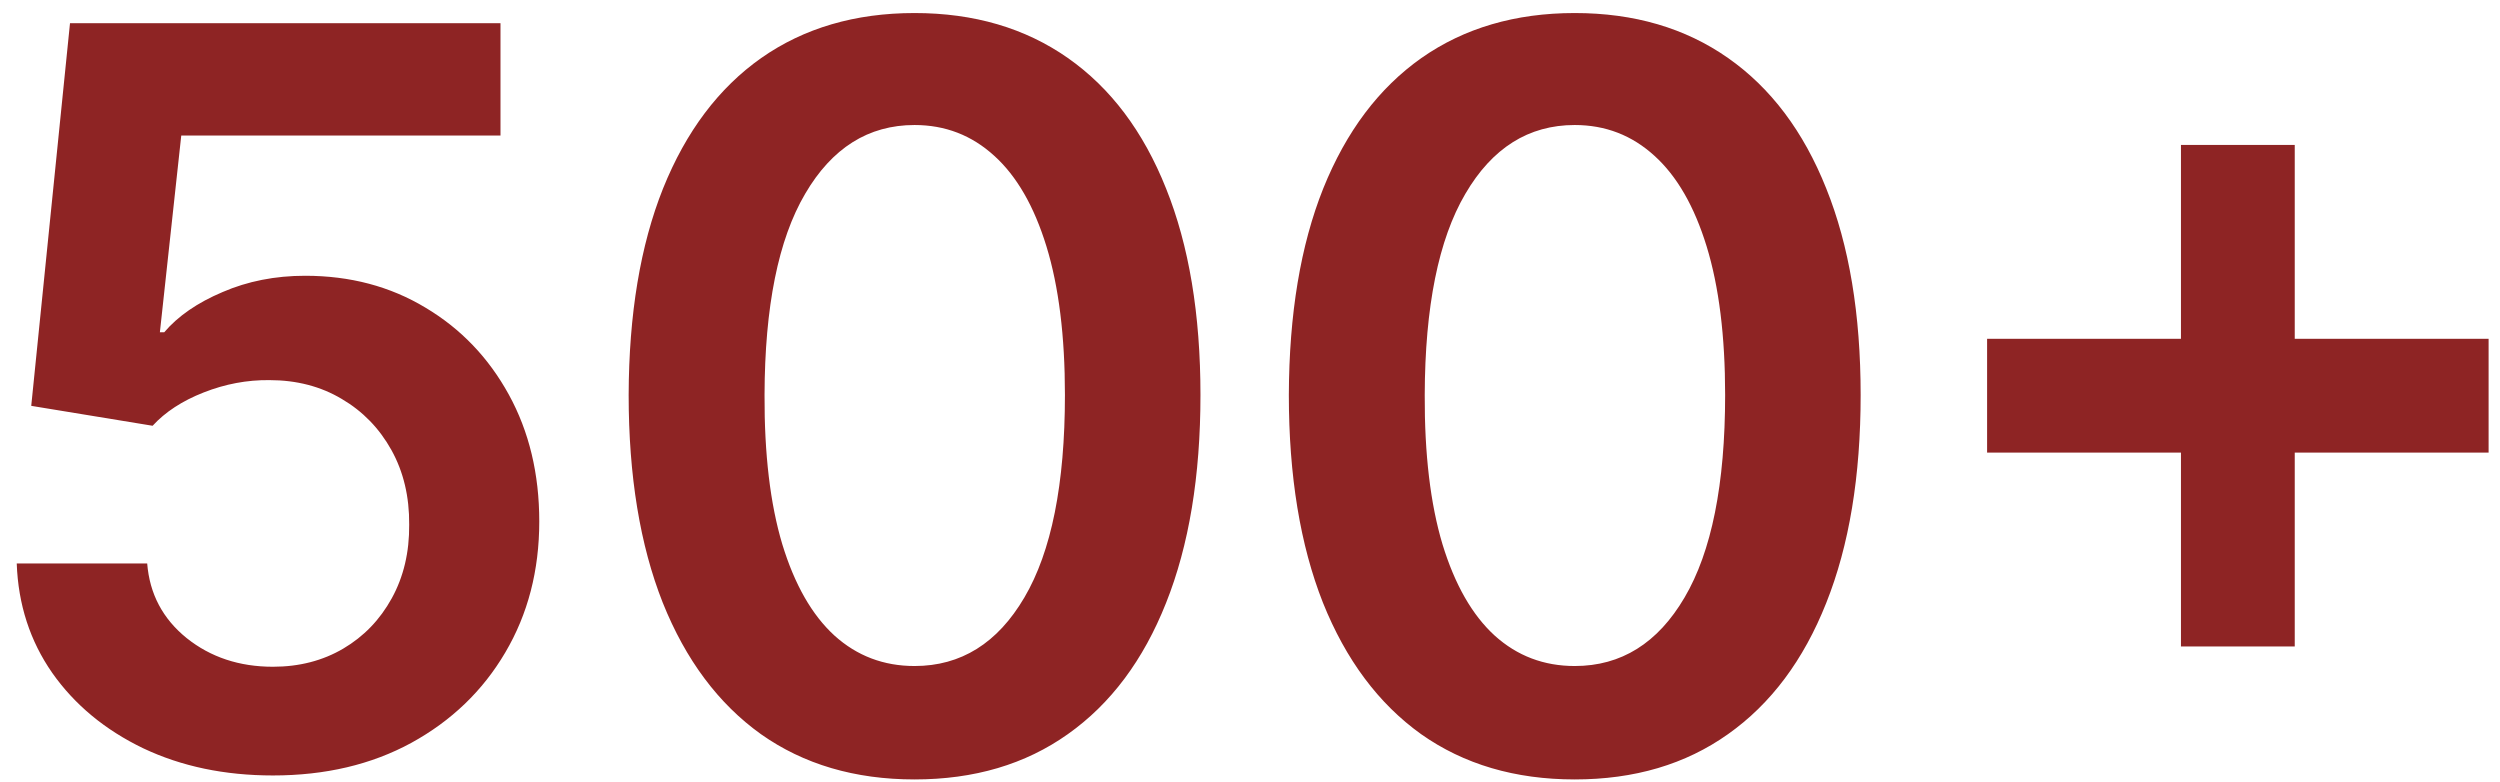 <svg width="147" height="46" viewBox="0 0 147 46" fill="none" xmlns="http://www.w3.org/2000/svg">
<path d="M16.048 45.597C13.207 45.597 10.665 45.064 8.42 43.999C6.176 42.919 4.393 41.442 3.072 39.567C1.766 37.692 1.07 35.547 0.984 33.132H8.655C8.797 34.922 9.571 36.385 10.977 37.521C12.383 38.644 14.074 39.205 16.048 39.205C17.597 39.205 18.974 38.849 20.182 38.139C21.389 37.429 22.341 36.442 23.037 35.178C23.733 33.913 24.074 32.472 24.06 30.852C24.074 29.204 23.726 27.741 23.016 26.463C22.305 25.185 21.332 24.183 20.097 23.459C18.861 22.72 17.44 22.351 15.835 22.351C14.528 22.337 13.243 22.578 11.979 23.075C10.714 23.572 9.713 24.226 8.974 25.035L1.837 23.864L4.116 1.364H29.429V7.969H10.658L9.401 19.538H9.656C10.466 18.587 11.609 17.798 13.087 17.173C14.564 16.534 16.183 16.215 17.945 16.215C20.587 16.215 22.945 16.84 25.018 18.09C27.092 19.325 28.726 21.03 29.919 23.203C31.112 25.376 31.709 27.862 31.709 30.66C31.709 33.544 31.041 36.115 29.706 38.374C28.385 40.618 26.546 42.386 24.188 43.679C21.844 44.957 19.131 45.597 16.048 45.597ZM53.776 45.831C50.267 45.831 47.256 44.943 44.742 43.168C42.242 41.378 40.317 38.8 38.968 35.433C37.632 32.053 36.965 27.983 36.965 23.224C36.979 18.466 37.654 14.418 38.989 11.079C40.338 7.727 42.263 5.17 44.763 3.409C47.277 1.648 50.282 0.767 53.776 0.767C57.27 0.767 60.274 1.648 62.789 3.409C65.303 5.17 67.228 7.727 68.563 11.079C69.912 14.432 70.587 18.48 70.587 23.224C70.587 27.997 69.912 32.074 68.563 35.455C67.228 38.821 65.303 41.392 62.789 43.168C60.289 44.943 57.284 45.831 53.776 45.831ZM53.776 39.162C56.503 39.162 58.655 37.82 60.232 35.135C61.823 32.436 62.618 28.466 62.618 23.224C62.618 19.759 62.256 16.847 61.532 14.489C60.807 12.131 59.784 10.355 58.463 9.162C57.142 7.955 55.58 7.351 53.776 7.351C51.063 7.351 48.918 8.7 47.341 11.399C45.764 14.084 44.969 18.026 44.955 23.224C44.941 26.704 45.289 29.631 45.999 32.003C46.723 34.375 47.746 36.165 49.067 37.372C50.388 38.565 51.958 39.162 53.776 39.162ZM92.595 45.831C89.087 45.831 86.076 44.943 83.561 43.168C81.061 41.378 79.137 38.8 77.787 35.433C76.452 32.053 75.784 27.983 75.784 23.224C75.799 18.466 76.473 14.418 77.808 11.079C79.158 7.727 81.083 5.17 83.583 3.409C86.097 1.648 89.101 0.767 92.595 0.767C96.09 0.767 99.094 1.648 101.608 3.409C104.122 5.17 106.047 7.727 107.382 11.079C108.732 14.432 109.406 18.48 109.406 23.224C109.406 27.997 108.732 32.074 107.382 35.455C106.047 38.821 104.122 41.392 101.608 43.168C99.108 44.943 96.104 45.831 92.595 45.831ZM92.595 39.162C95.323 39.162 97.475 37.82 99.051 35.135C100.642 32.436 101.438 28.466 101.438 23.224C101.438 19.759 101.075 16.847 100.351 14.489C99.627 12.131 98.604 10.355 97.283 9.162C95.962 7.955 94.399 7.351 92.595 7.351C89.882 7.351 87.737 8.7 86.161 11.399C84.584 14.084 83.789 18.026 83.774 23.224C83.76 26.704 84.108 29.631 84.818 32.003C85.543 34.375 86.566 36.165 87.887 37.372C89.208 38.565 90.777 39.162 92.595 39.162ZM128.24 38.011V8.523H134.931V38.011H128.24ZM116.841 26.612V19.922H146.33V26.612H116.841Z" fill="#8E2424"/>
</svg>
